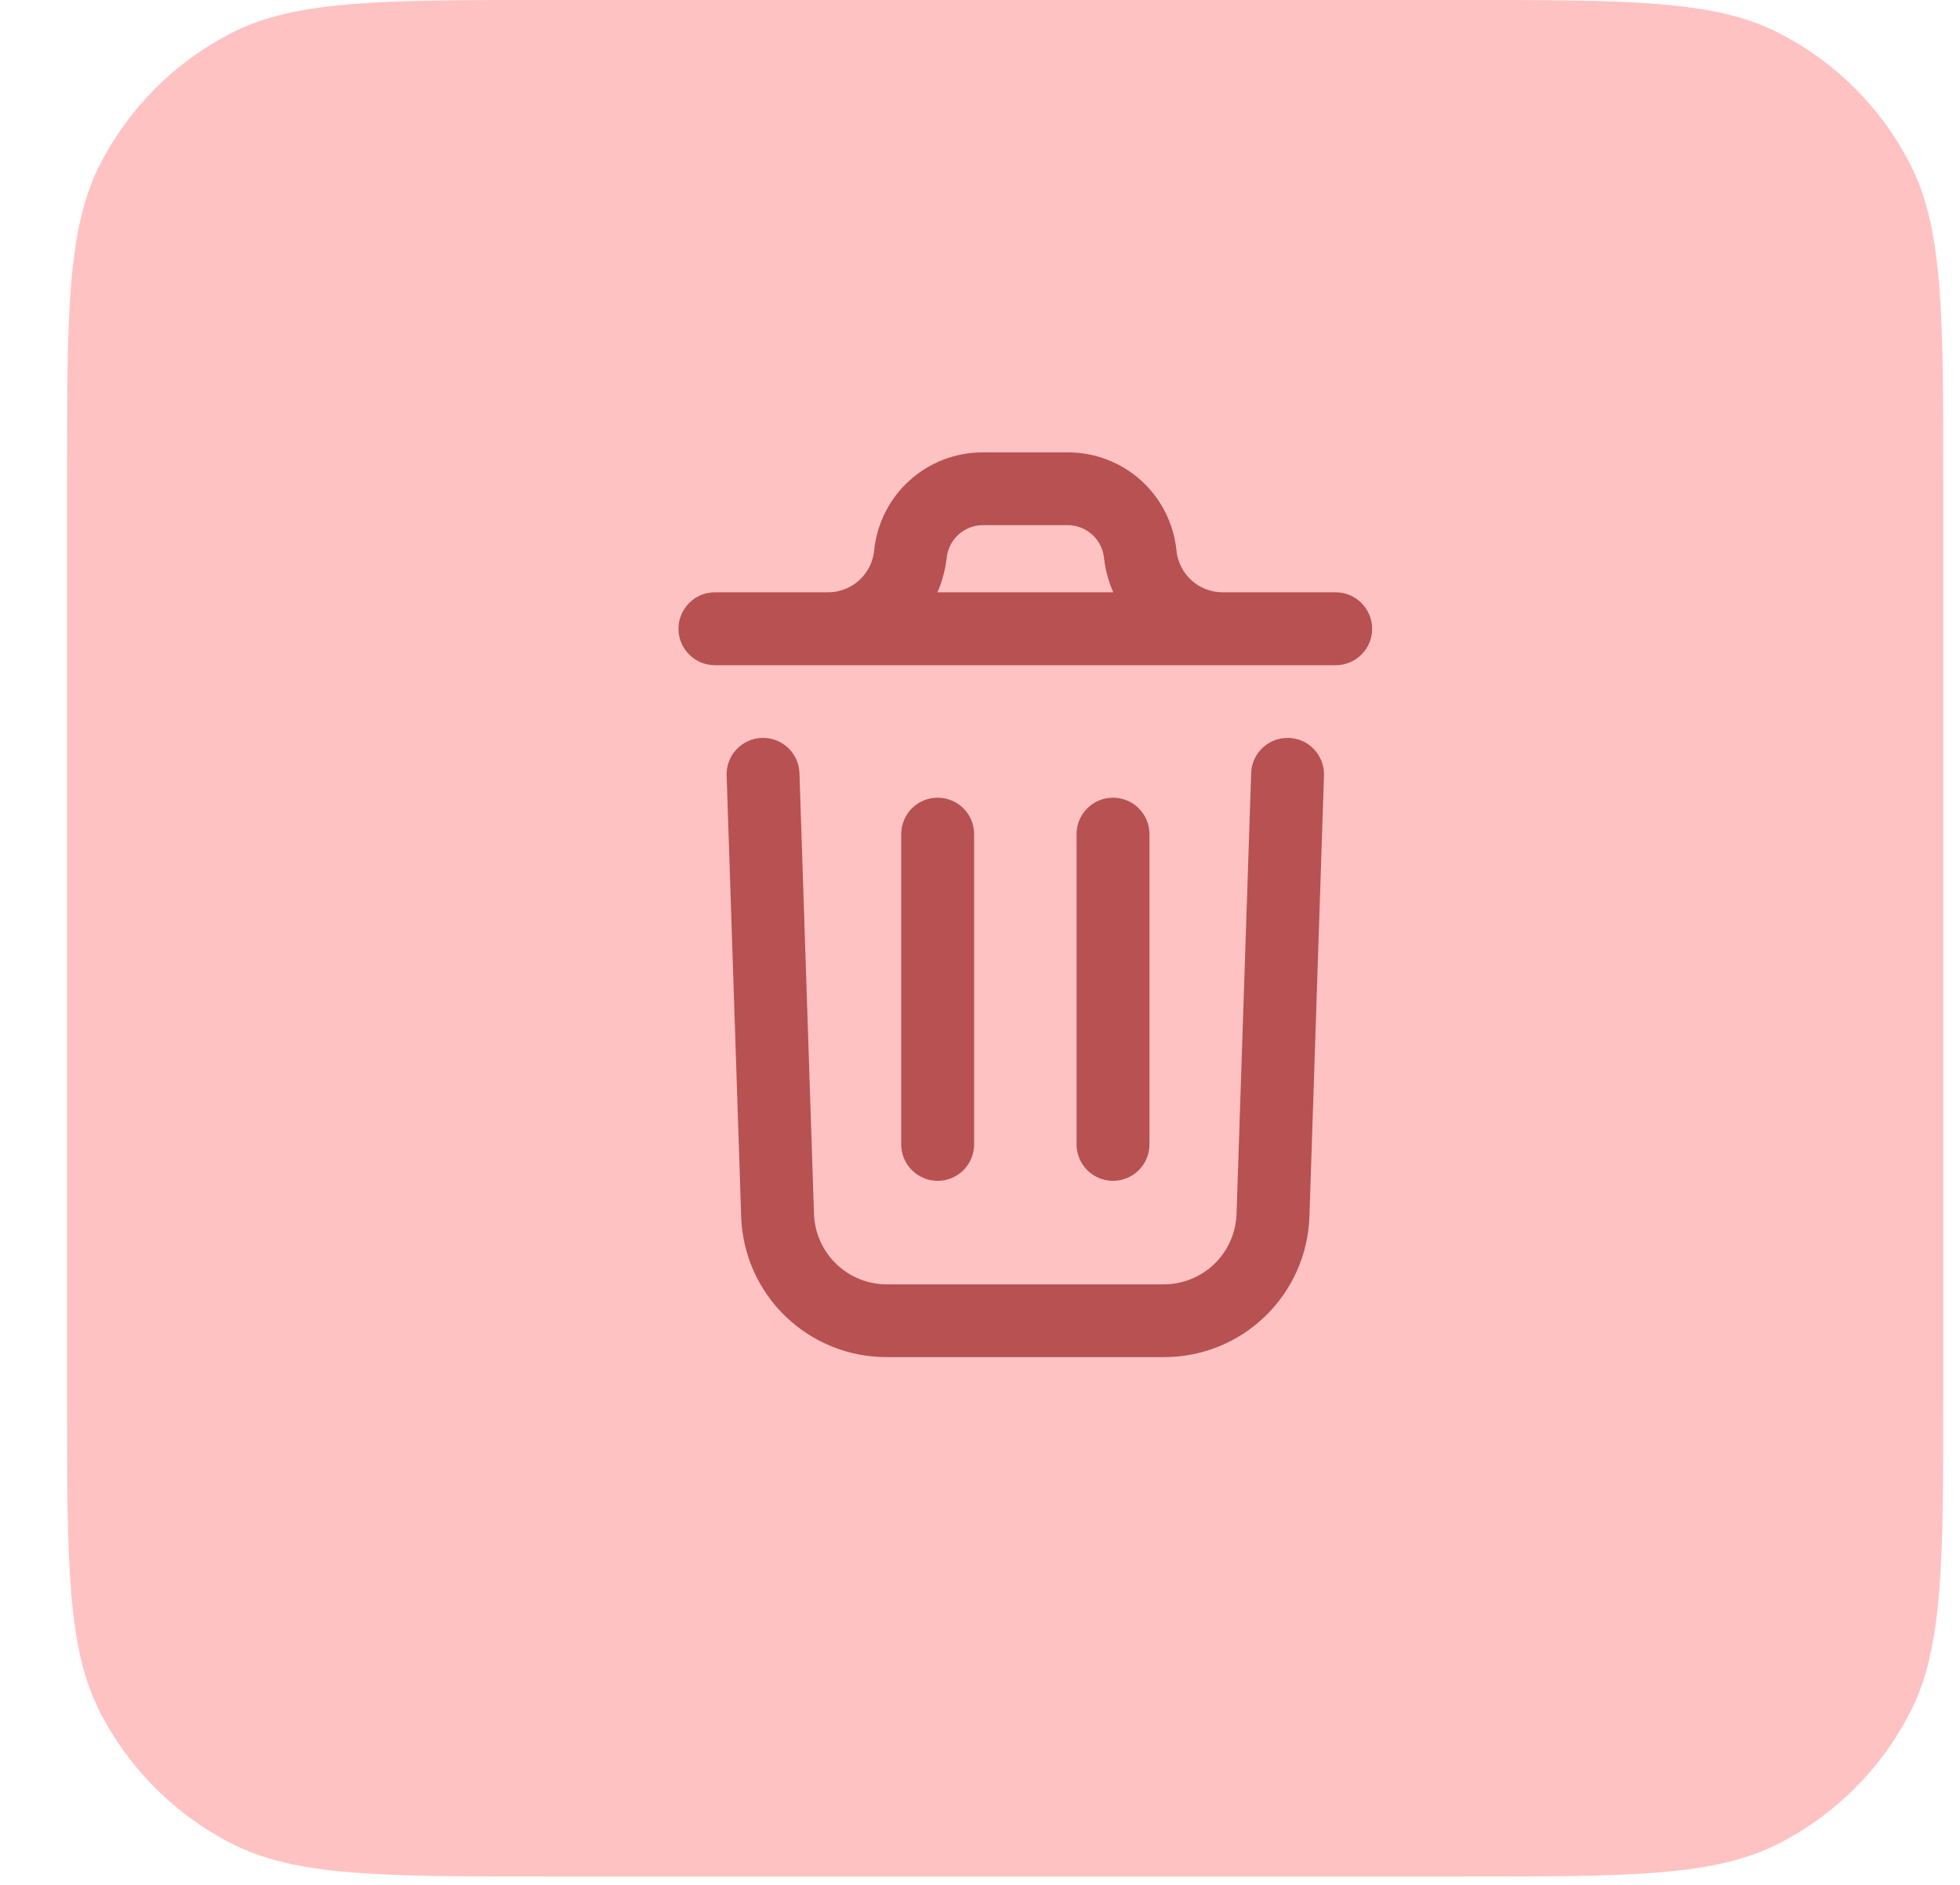 <svg width="26" height="25" viewBox="0 0 26 25" fill="none" xmlns="http://www.w3.org/2000/svg">
<path d="M0.889 6.4C0.889 4.16 0.889 3.04 1.325 2.184C1.709 1.431 2.321 0.819 3.073 0.436C3.929 0 5.049 0 7.289 0H19.378C21.618 0 22.738 0 23.594 0.436C24.347 0.819 24.959 1.431 25.342 2.184C25.778 3.04 25.778 4.16 25.778 6.4V18.489C25.778 20.729 25.778 21.849 25.342 22.705C24.959 23.457 24.347 24.069 23.594 24.453C22.738 24.889 21.618 24.889 19.378 24.889H7.289C5.049 24.889 3.929 24.889 3.073 24.453C2.321 24.069 1.709 23.457 1.325 22.705C0.889 21.849 0.889 20.729 0.889 18.489V6.4Z" fill="#FFC2C2"/>
<path d="M17.563 10.286L17.37 16.136C17.353 16.637 17.142 17.112 16.781 17.46C16.421 17.808 15.938 18.002 15.437 18H11.765C11.264 18.002 10.782 17.808 10.421 17.461C10.06 17.113 9.849 16.639 9.832 16.138L9.639 10.286C9.635 10.158 9.681 10.034 9.769 9.94C9.857 9.846 9.978 9.791 10.106 9.787C10.234 9.783 10.359 9.83 10.452 9.917C10.546 10.005 10.601 10.126 10.605 10.255L10.798 16.106C10.808 16.356 10.914 16.592 11.094 16.765C11.274 16.939 11.515 17.035 11.765 17.035H15.437C15.687 17.035 15.928 16.938 16.108 16.765C16.288 16.591 16.394 16.354 16.403 16.104L16.597 10.255C16.601 10.126 16.656 10.005 16.75 9.917C16.843 9.83 16.968 9.783 17.096 9.787C17.224 9.791 17.345 9.846 17.433 9.94C17.52 10.034 17.567 10.158 17.563 10.286ZM18.202 8.34C18.202 8.468 18.151 8.591 18.061 8.681C17.97 8.772 17.847 8.823 17.719 8.823H9.483C9.355 8.823 9.232 8.772 9.142 8.681C9.051 8.591 9 8.468 9 8.34C9 8.211 9.051 8.089 9.142 7.998C9.232 7.907 9.355 7.856 9.483 7.856H10.981C11.134 7.857 11.282 7.8 11.396 7.698C11.509 7.595 11.581 7.454 11.596 7.302C11.632 6.944 11.799 6.613 12.066 6.372C12.332 6.132 12.679 5.999 13.038 6H14.164C14.523 5.999 14.87 6.132 15.136 6.372C15.403 6.613 15.57 6.944 15.606 7.302C15.621 7.454 15.693 7.595 15.806 7.698C15.92 7.8 16.068 7.857 16.221 7.856H17.719C17.847 7.856 17.97 7.907 18.06 7.998C18.151 8.089 18.202 8.211 18.202 8.34ZM12.435 7.856H14.768C14.704 7.711 14.663 7.558 14.645 7.4C14.633 7.281 14.577 7.171 14.488 7.09C14.399 7.01 14.284 6.966 14.164 6.965H13.039C12.919 6.966 12.803 7.01 12.715 7.09C12.626 7.171 12.57 7.281 12.558 7.4C12.54 7.558 12.499 7.711 12.435 7.856ZM12.922 15.177V11.063C12.922 10.935 12.871 10.812 12.78 10.721C12.689 10.631 12.566 10.58 12.438 10.58C12.31 10.58 12.187 10.631 12.097 10.721C12.006 10.812 11.955 10.935 11.955 11.063V15.179C11.955 15.307 12.006 15.43 12.097 15.521C12.187 15.611 12.31 15.662 12.438 15.662C12.566 15.662 12.689 15.611 12.78 15.521C12.871 15.43 12.922 15.307 12.922 15.179V15.177ZM15.248 15.177V11.063C15.248 10.935 15.197 10.812 15.106 10.721C15.015 10.631 14.893 10.58 14.764 10.58C14.636 10.58 14.513 10.631 14.423 10.721C14.332 10.812 14.281 10.935 14.281 11.063V15.179C14.281 15.307 14.332 15.43 14.423 15.521C14.513 15.611 14.636 15.662 14.764 15.662C14.893 15.662 15.015 15.611 15.106 15.521C15.197 15.43 15.248 15.307 15.248 15.179V15.177Z" fill="#B85151"/>
</svg>
